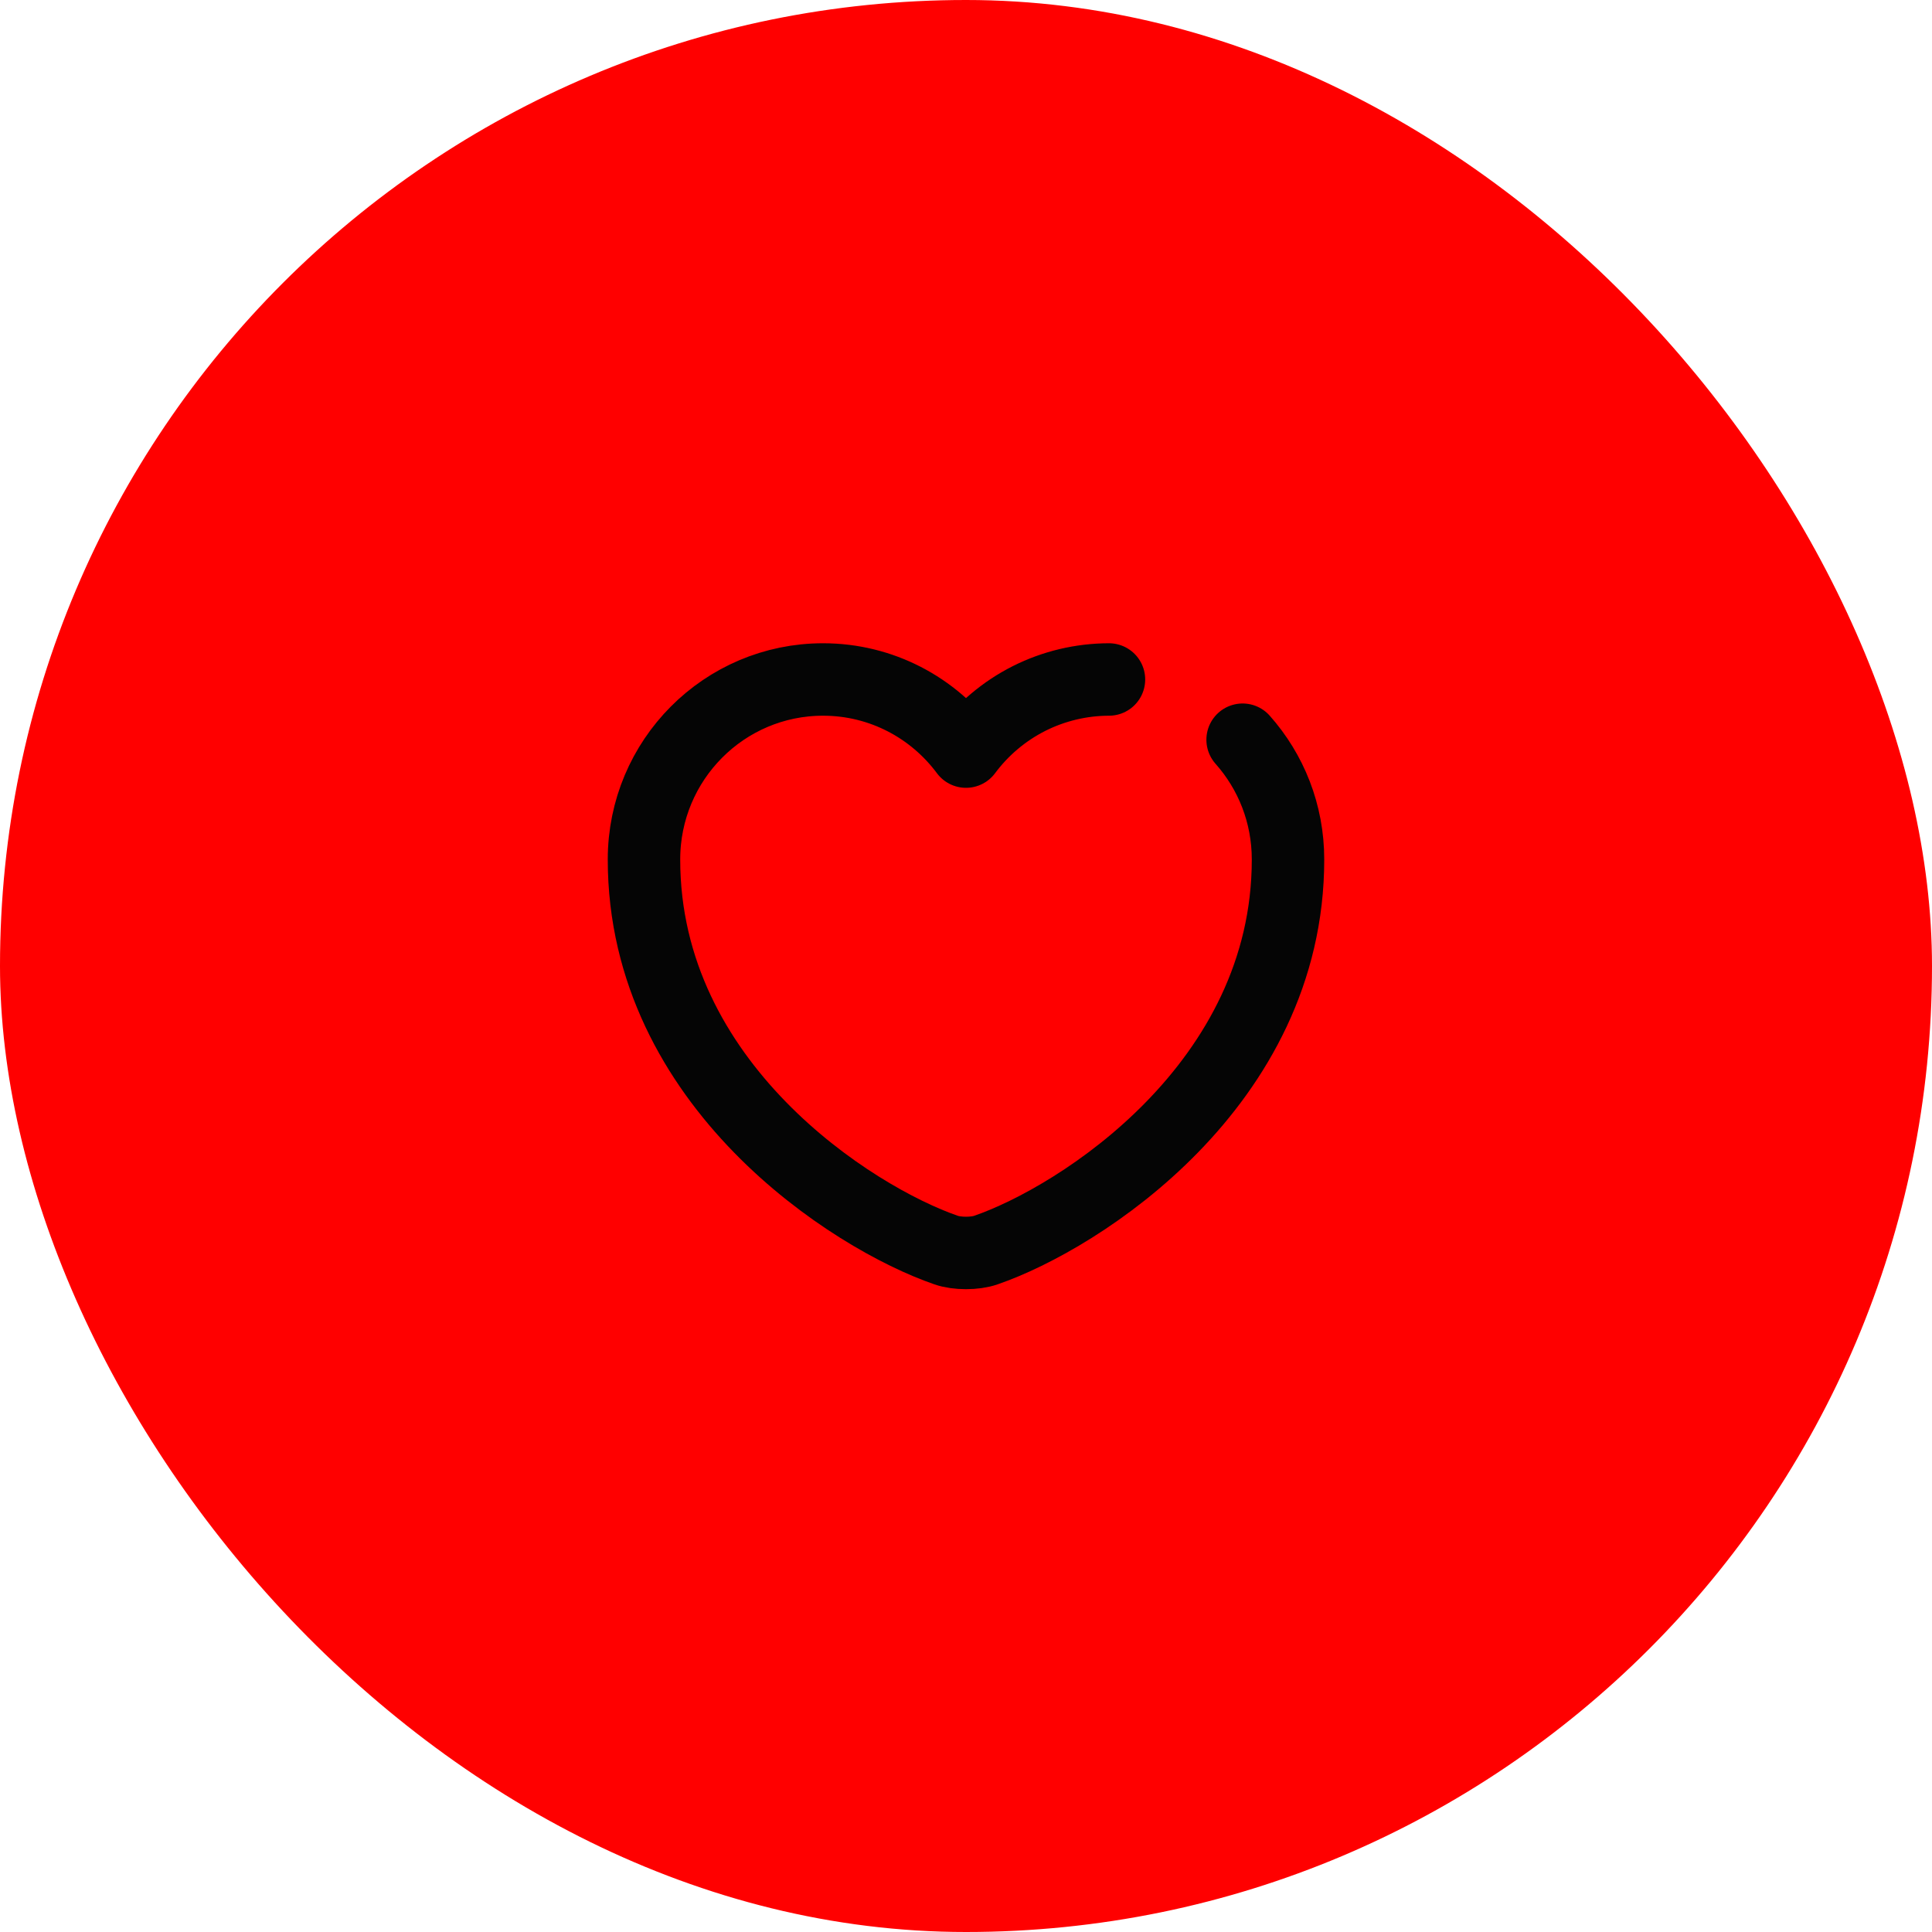 <svg width="40" height="40" viewBox="0 0 40 40" fill="none" xmlns="http://www.w3.org/2000/svg">
    <g filter="url(#filter0_b_21_1640)">
        <rect width="40" height="40" rx="20" fill="red"/>
        <path d="M25.727 15.315C26.313 15.975 26.667 16.841 26.667 17.795C26.667 22.461 22.347 25.215 20.413 25.881C20.187 25.961 19.813 25.961 19.587 25.881C17.653 25.215 13.333 22.461 13.333 17.795C13.333 15.735 14.993 14.068 17.04 14.068C18.253 14.068 19.327 14.655 20 15.561C20.343 15.099 20.789 14.723 21.303 14.463C21.817 14.204 22.384 14.069 22.96 14.068" stroke="#050505" stroke-width="1.5" stroke-linecap="round" stroke-linejoin="round"/>
    </g>
    <defs>
        <filter id="filter0_b_21_1640" x="-80" y="-80" width="200" height="200" filterUnits="userSpaceOnUse" color-interpolation-filters="sRGB">
            <feFlood flood-opacity="0" result="BackgroundImageFix"/>
            <feGaussianBlur in="BackgroundImageFix" stdDeviation="40"/>
            <feComposite in2="SourceAlpha" operator="in" result="effect1_backgroundBlur_21_1640"/>
            <feBlend mode="normal" in="SourceGraphic" in2="effect1_backgroundBlur_21_1640" result="shape"/>
        </filter>
    </defs>
</svg>
